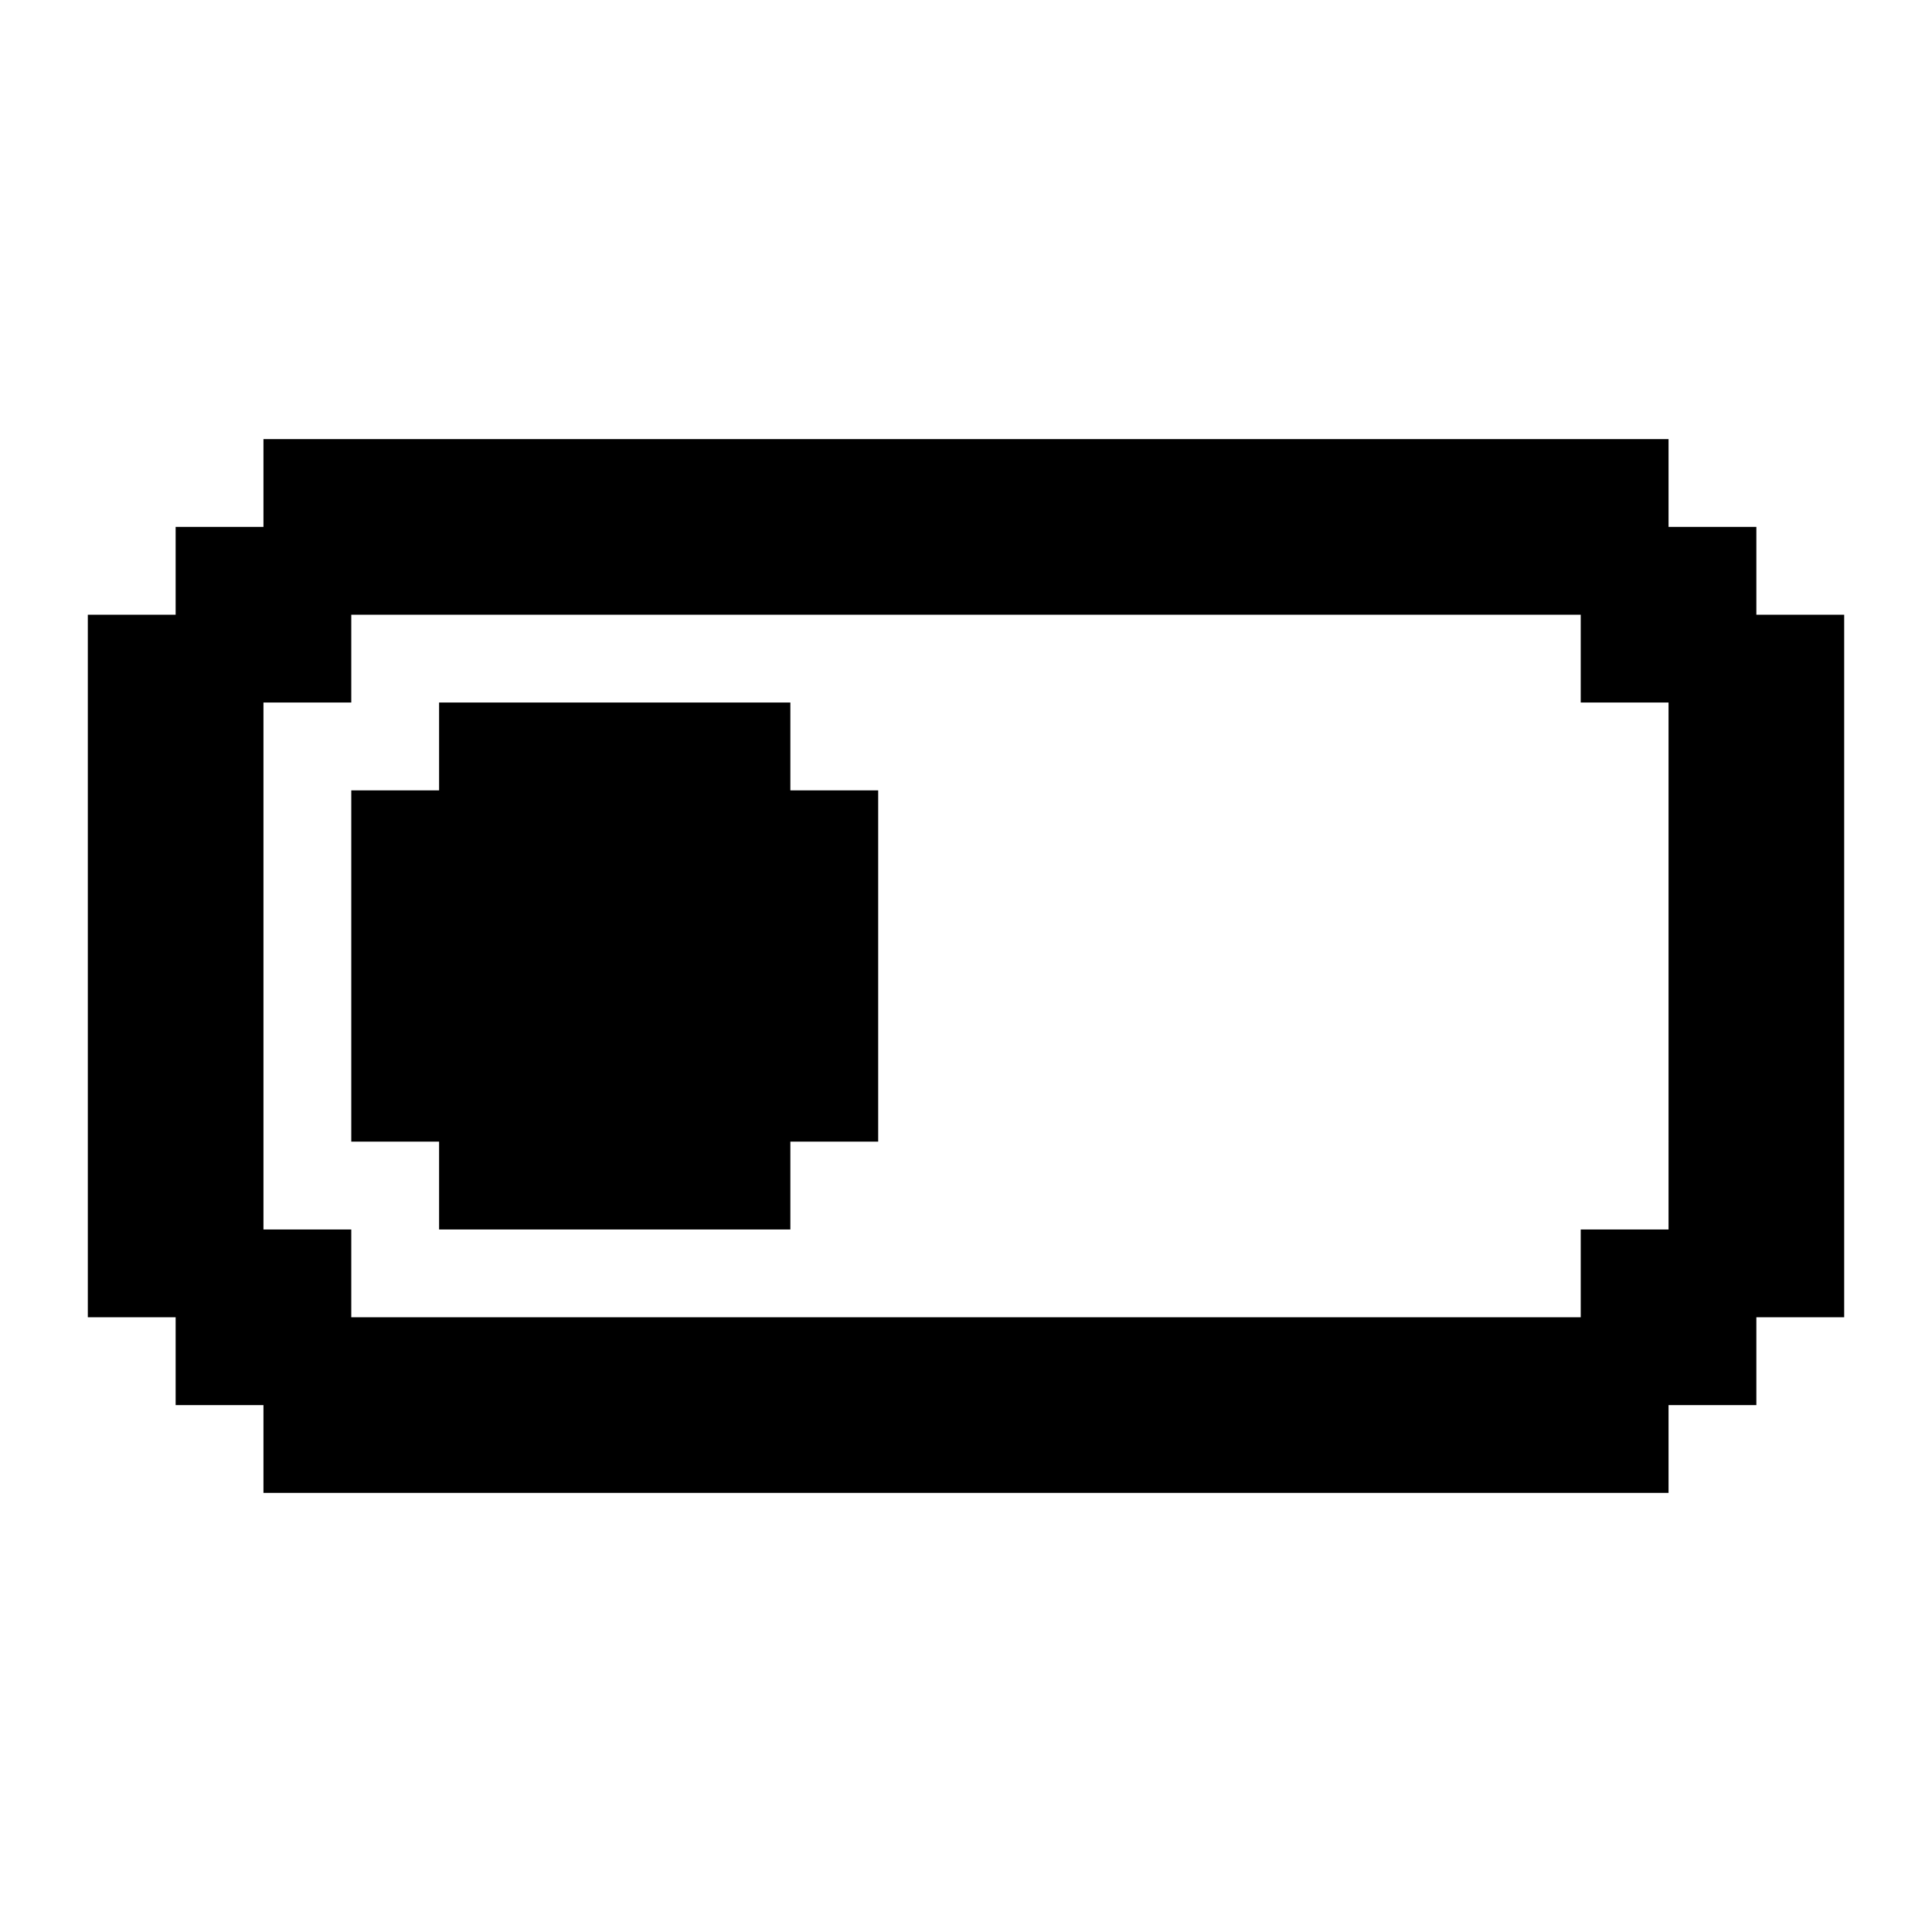 <svg xmlns="http://www.w3.org/2000/svg" width="1em" height="1em" viewBox="0 0 22 22"><path fill="currentColor" d="M5 8h4v1h1v4H9v1H5v-1H4V9h1zm14-3v1h1v1h1v8h-1v1h-1v1H3v-1H2v-1H1V7h1V6h1V5zm-1 2H4v1H3v6h1v1h14v-1h1V8h-1z"/></svg>